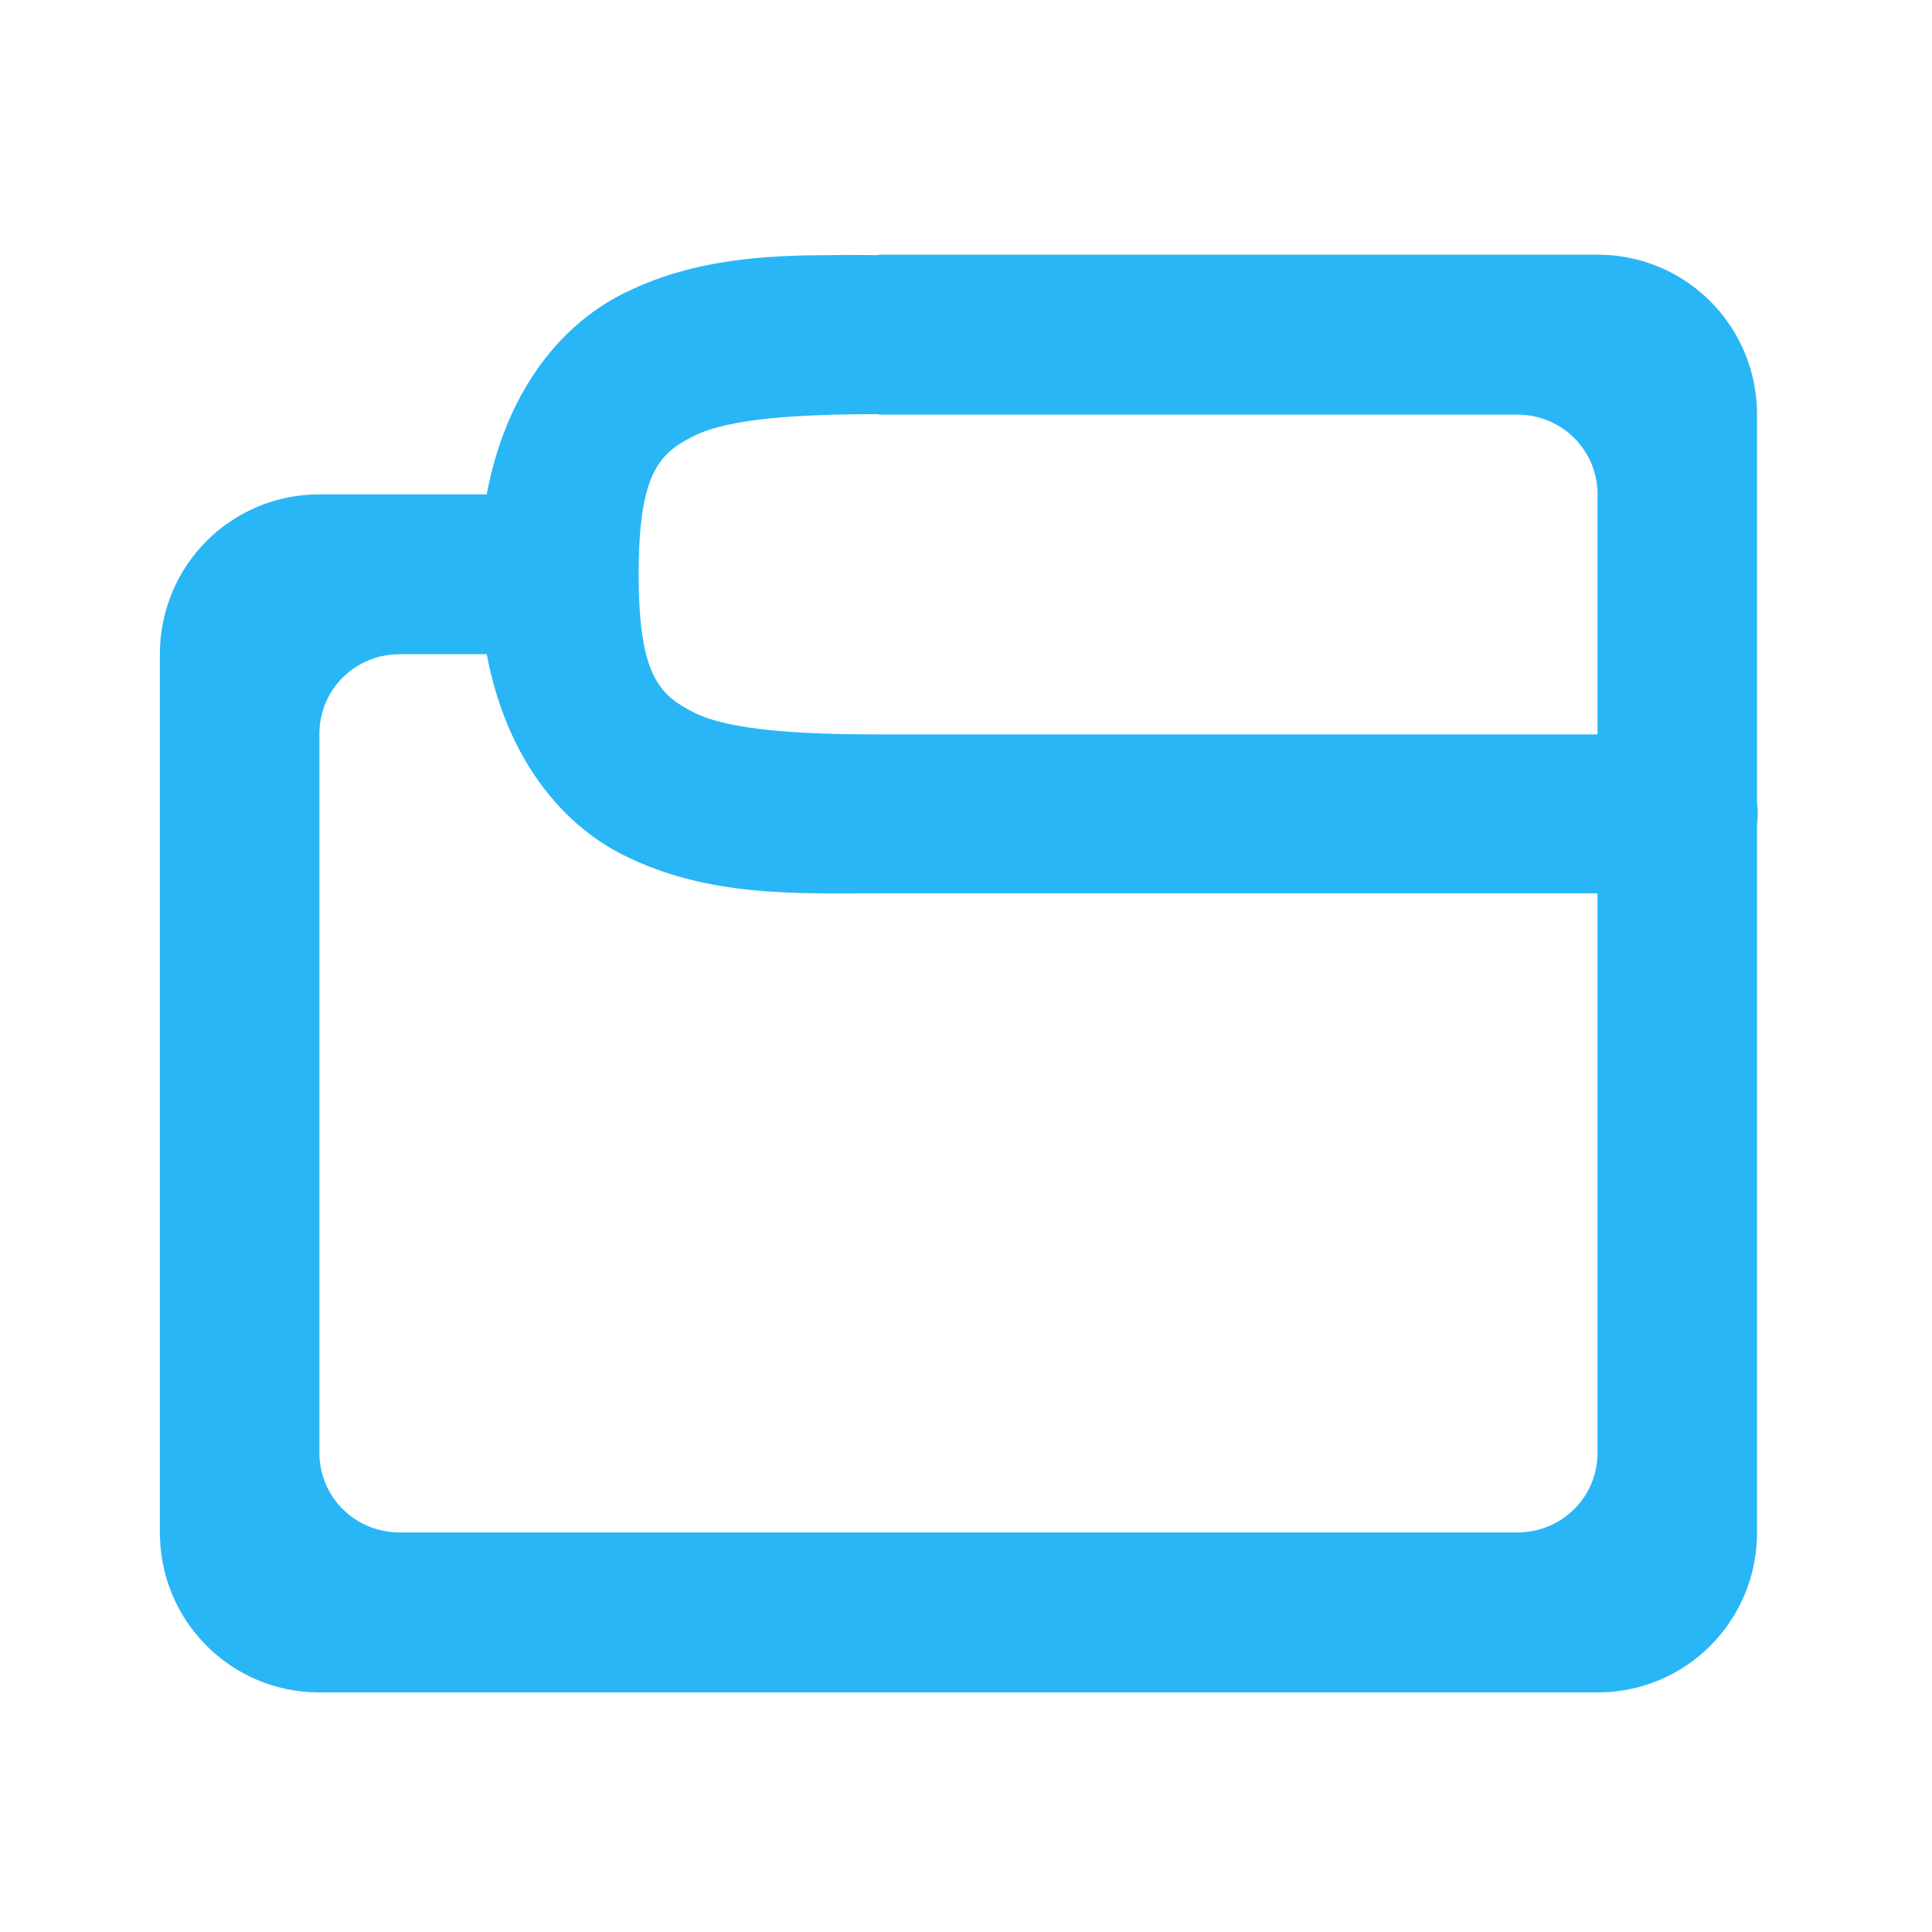 <?xml version="1.0" encoding="UTF-8"?>
<svg xmlns="http://www.w3.org/2000/svg" xmlns:xlink="http://www.w3.org/1999/xlink" width="16px" height="16px" viewBox="0 0 16 16" version="1.1">
<g id="surface1">
<path style=" stroke:none;fill-rule:nonzero;fill:rgb(16.078%,71.373%,96.471%);fill-opacity:1;" d="M 7.277 2.109 L 7.277 2.113 C 7.152 2.113 7.023 2.109 6.895 2.113 C 6.336 2.113 5.734 2.145 5.164 2.43 C 4.602 2.711 4.18 3.293 4.031 4.094 L 2.645 4.094 C 1.914 4.094 1.324 4.684 1.324 5.418 L 1.324 12.691 C 1.324 13.426 1.914 14.016 2.645 14.016 L 13.23 14.016 C 13.961 14.016 14.551 13.426 14.551 12.691 L 14.551 6.824 C 14.559 6.77 14.559 6.711 14.551 6.652 L 14.551 3.434 C 14.551 2.699 13.961 2.109 13.23 2.109 Z M 7.277 3.43 L 7.277 3.434 L 12.566 3.434 C 12.934 3.434 13.23 3.727 13.23 4.094 L 13.23 6.082 L 7.277 6.082 C 6.613 6.082 6.039 6.047 5.75 5.902 C 5.465 5.758 5.289 5.602 5.289 4.754 C 5.289 3.91 5.465 3.75 5.75 3.609 C 6.039 3.465 6.613 3.43 7.277 3.43 Z M 3.309 5.418 L 4.031 5.418 C 4.18 6.215 4.602 6.801 5.164 7.082 C 5.867 7.434 6.613 7.398 7.277 7.398 L 13.23 7.398 L 13.23 12.031 C 13.23 12.398 12.934 12.691 12.566 12.691 L 3.309 12.691 C 2.941 12.691 2.645 12.398 2.645 12.031 L 2.645 6.078 C 2.645 5.711 2.941 5.418 3.309 5.418 Z M 3.309 5.418 "/>
</g>
</svg>
